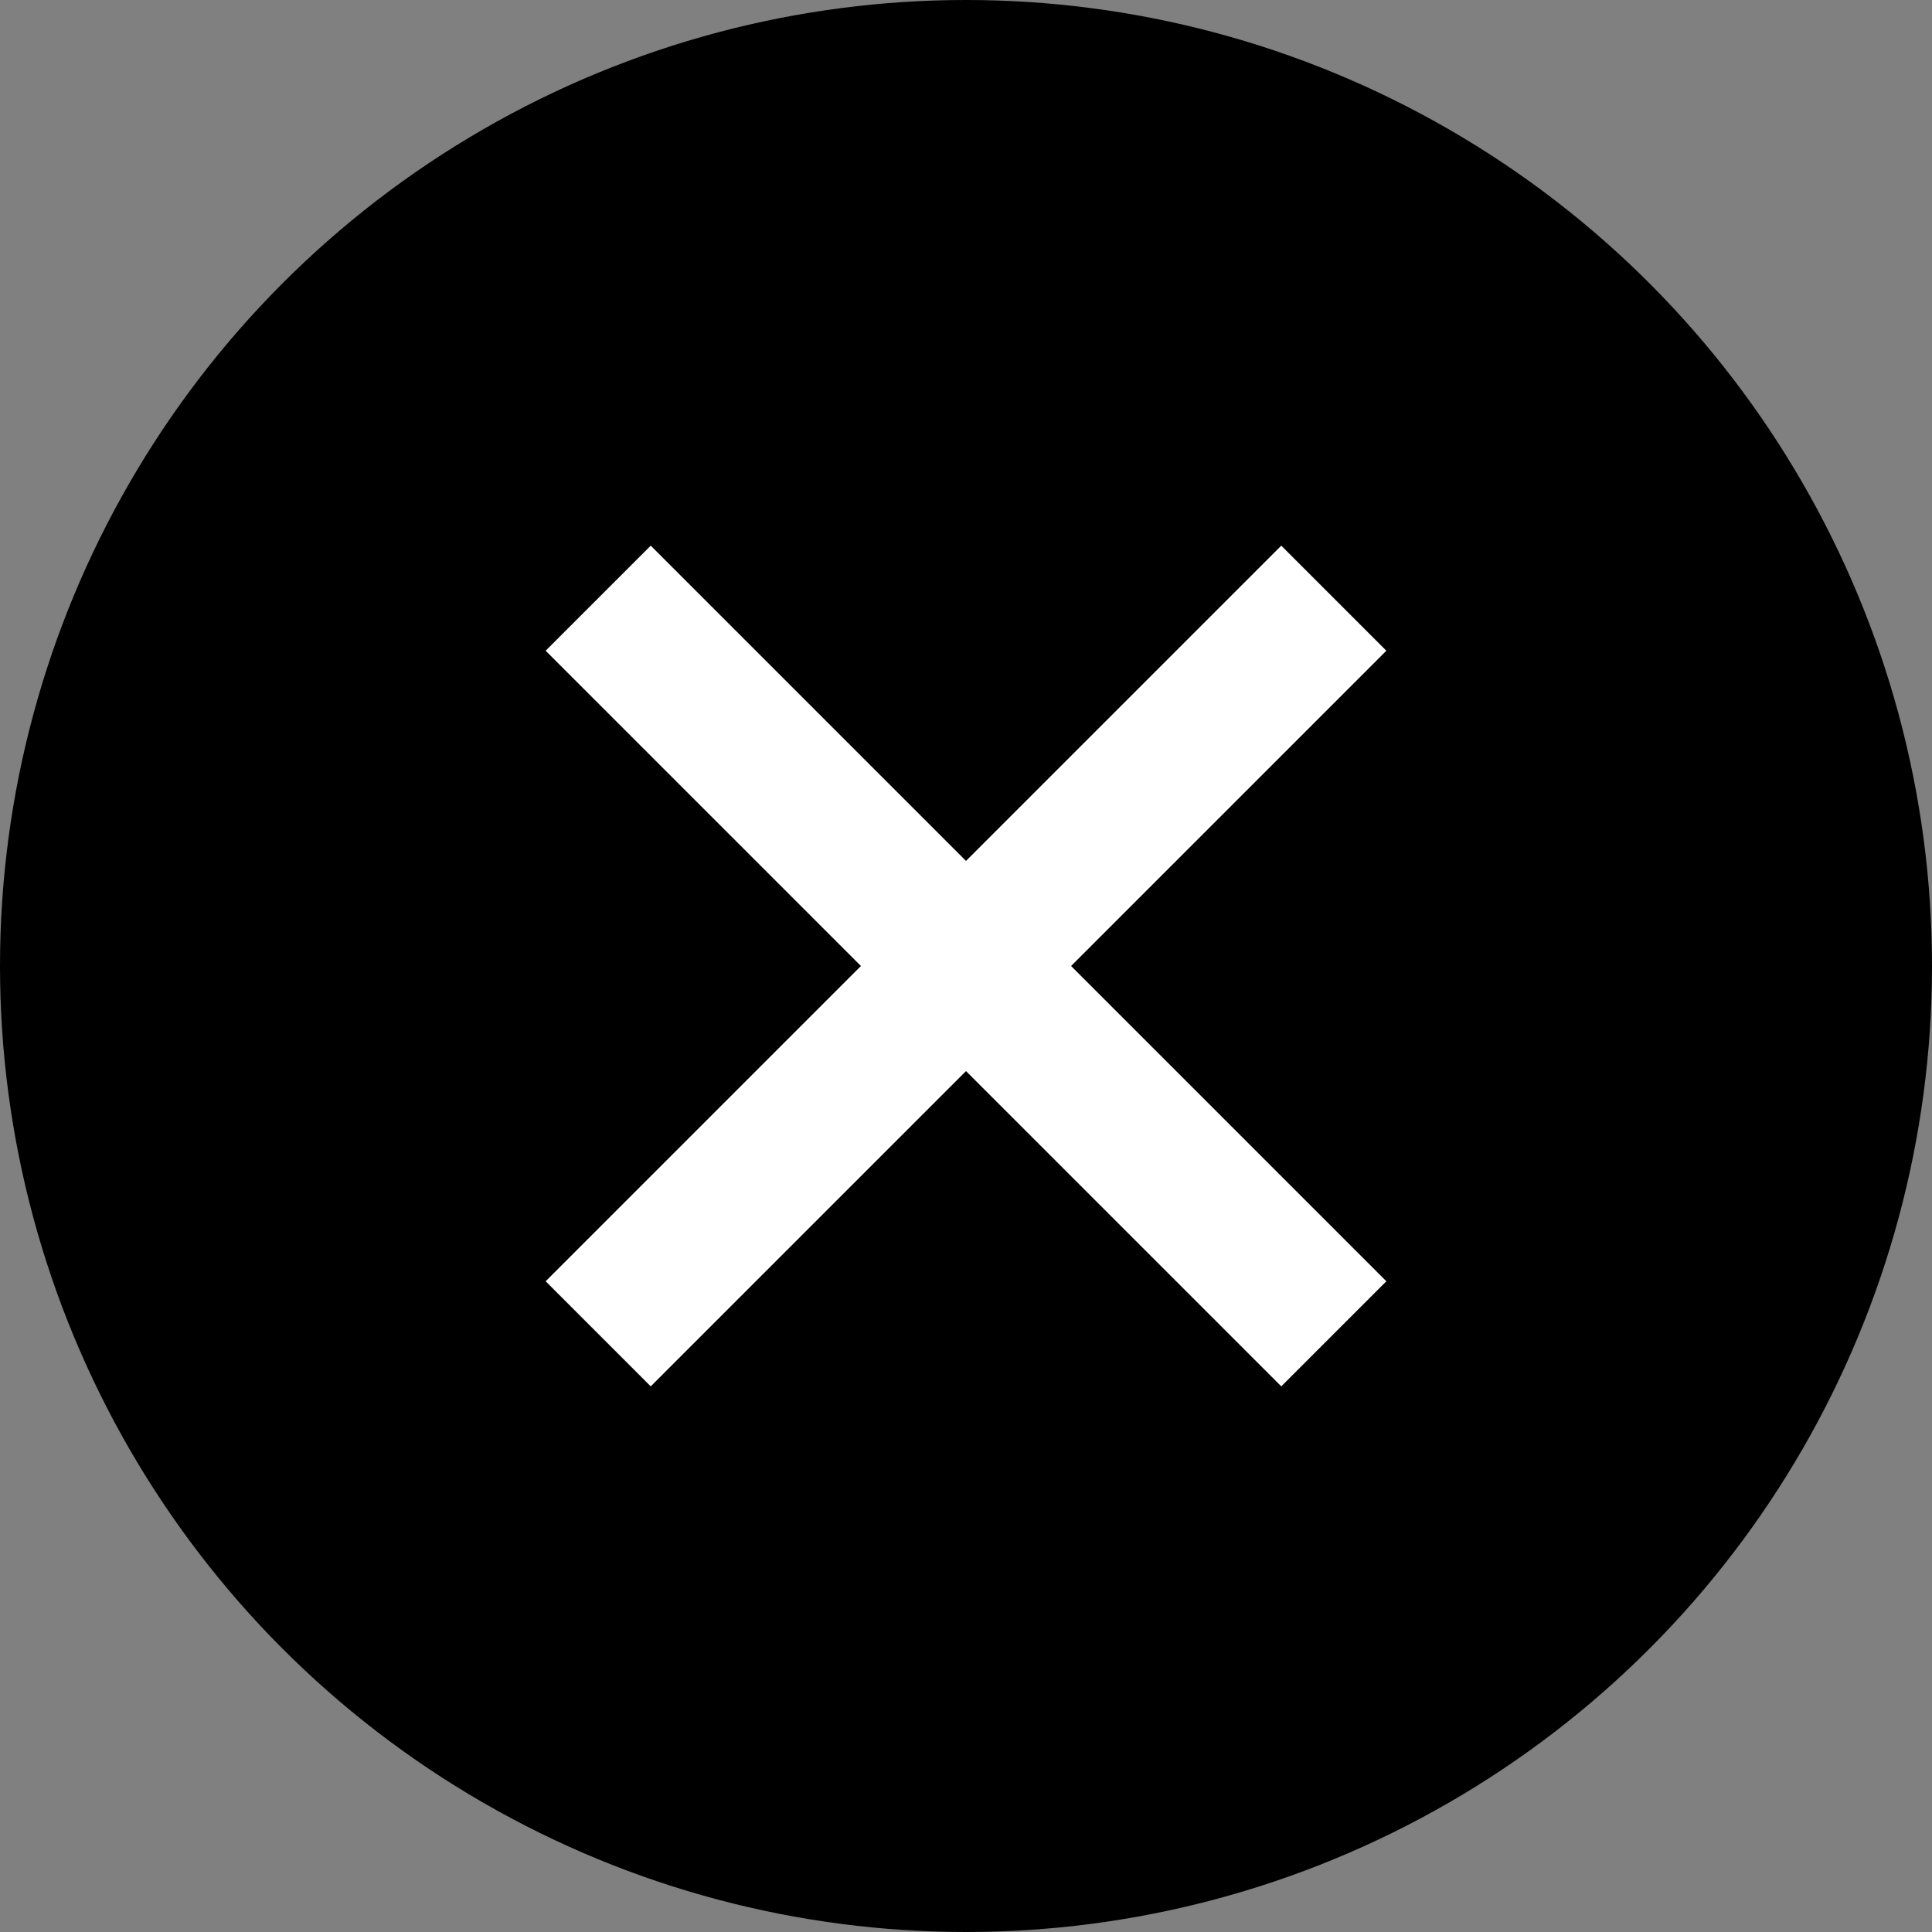<?xml version="1.0" encoding="UTF-8"?>
<svg width="13px" height="13px" viewBox="0 0 13 13" version="1.1" xmlns="http://www.w3.org/2000/svg" xmlns:xlink="http://www.w3.org/1999/xlink">
    <rect x="0" y="0" width="13" height="13" fill="#808080" stroke="none"/>
    <!-- Generator: Sketch 52.2 (67145) - http://www.bohemiancoding.com/sketch -->
    <title>删除</title>
    <desc>Created with Sketch.</desc>
    <g id="删除" stroke="none" stroke-width="1" fill="none" fill-rule="evenodd">
        <g id="Group-8">
            <circle id="Oval" fill="#000000" cx="6.5" cy="6.5" r="6.5"></circle>
            <rect id="Rectangle" fill="#FFFFFF" transform="translate(6.5, 6.5) rotate(-315) translate(-6.5, -6.5) " x="3" y="6" width="7" height="1"></rect>
            <rect id="Rectangle-Copy" fill="#FFFFFF" transform="translate(6.5, 6.5) rotate(-585) translate(-6.5, -6.5) " x="3" y="6" width="7" height="1"></rect>
        </g>
    </g>
</svg>
